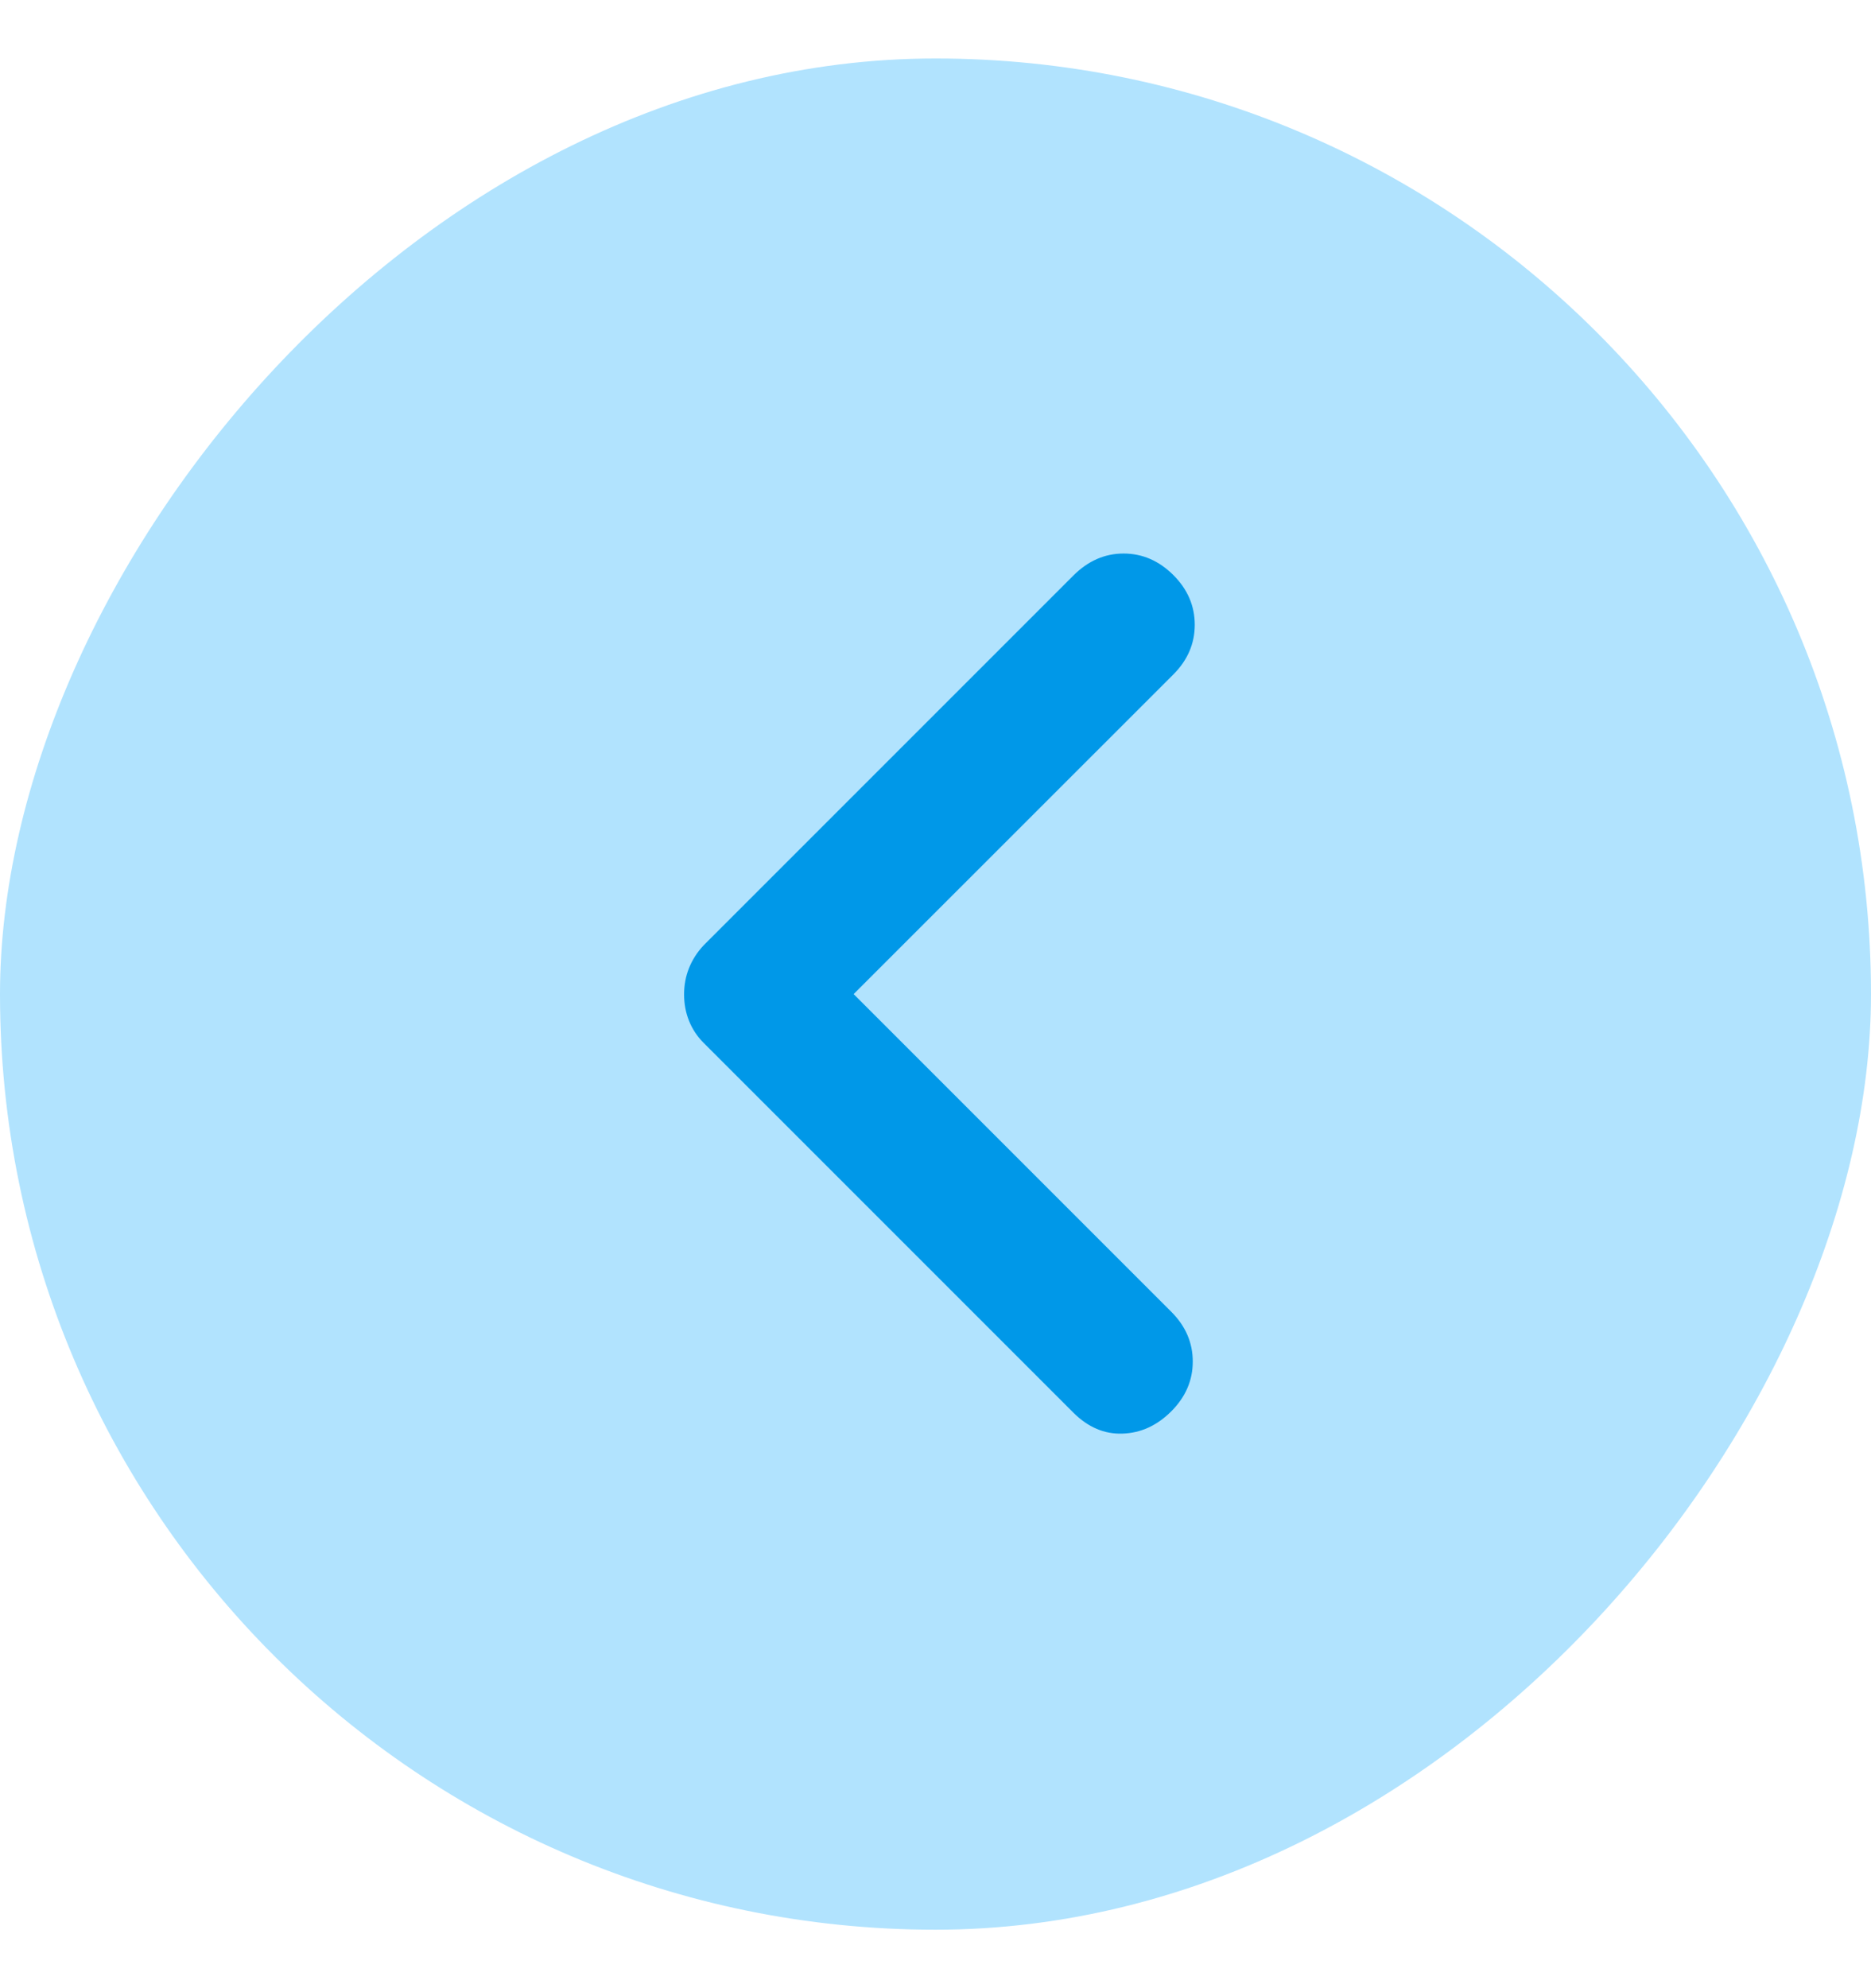 <svg xmlns="http://www.w3.org/2000/svg" width="16" height="17" viewBox="0 0 16 17" fill="none">
  <rect width="16" height="16" rx="8" transform="matrix(-1 0 0 1 16 0.5)" fill="#B1E3FE"/>
  <mask id="mask0_252_3308" style="mask-type:alpha" maskUnits="userSpaceOnUse" x="0" y="0" width="16" height="17">
    <rect width="16" height="16" transform="matrix(-1 0 0 1 16 0.5)" fill="#1C1B1F"/>
  </mask>
  <g mask="url(#mask0_252_3308)">
    <path d="M7.3 8.5L10.034 5.767C10.156 5.645 10.217 5.503 10.217 5.342C10.217 5.181 10.156 5.039 10.034 4.917C9.911 4.795 9.77 4.733 9.608 4.733C9.447 4.733 9.304 4.796 9.178 4.922L6.017 8.083C5.961 8.143 5.92 8.208 5.892 8.278C5.864 8.348 5.85 8.423 5.85 8.503C5.85 8.583 5.864 8.658 5.892 8.728C5.92 8.798 5.961 8.861 6.017 8.917L9.178 12.078C9.304 12.204 9.445 12.264 9.6 12.258C9.756 12.253 9.895 12.189 10.017 12.067C10.139 11.944 10.2 11.803 10.2 11.642C10.2 11.481 10.139 11.339 10.017 11.217L7.3 8.5Z" fill="#0098E8"/>
  </g>
</svg>